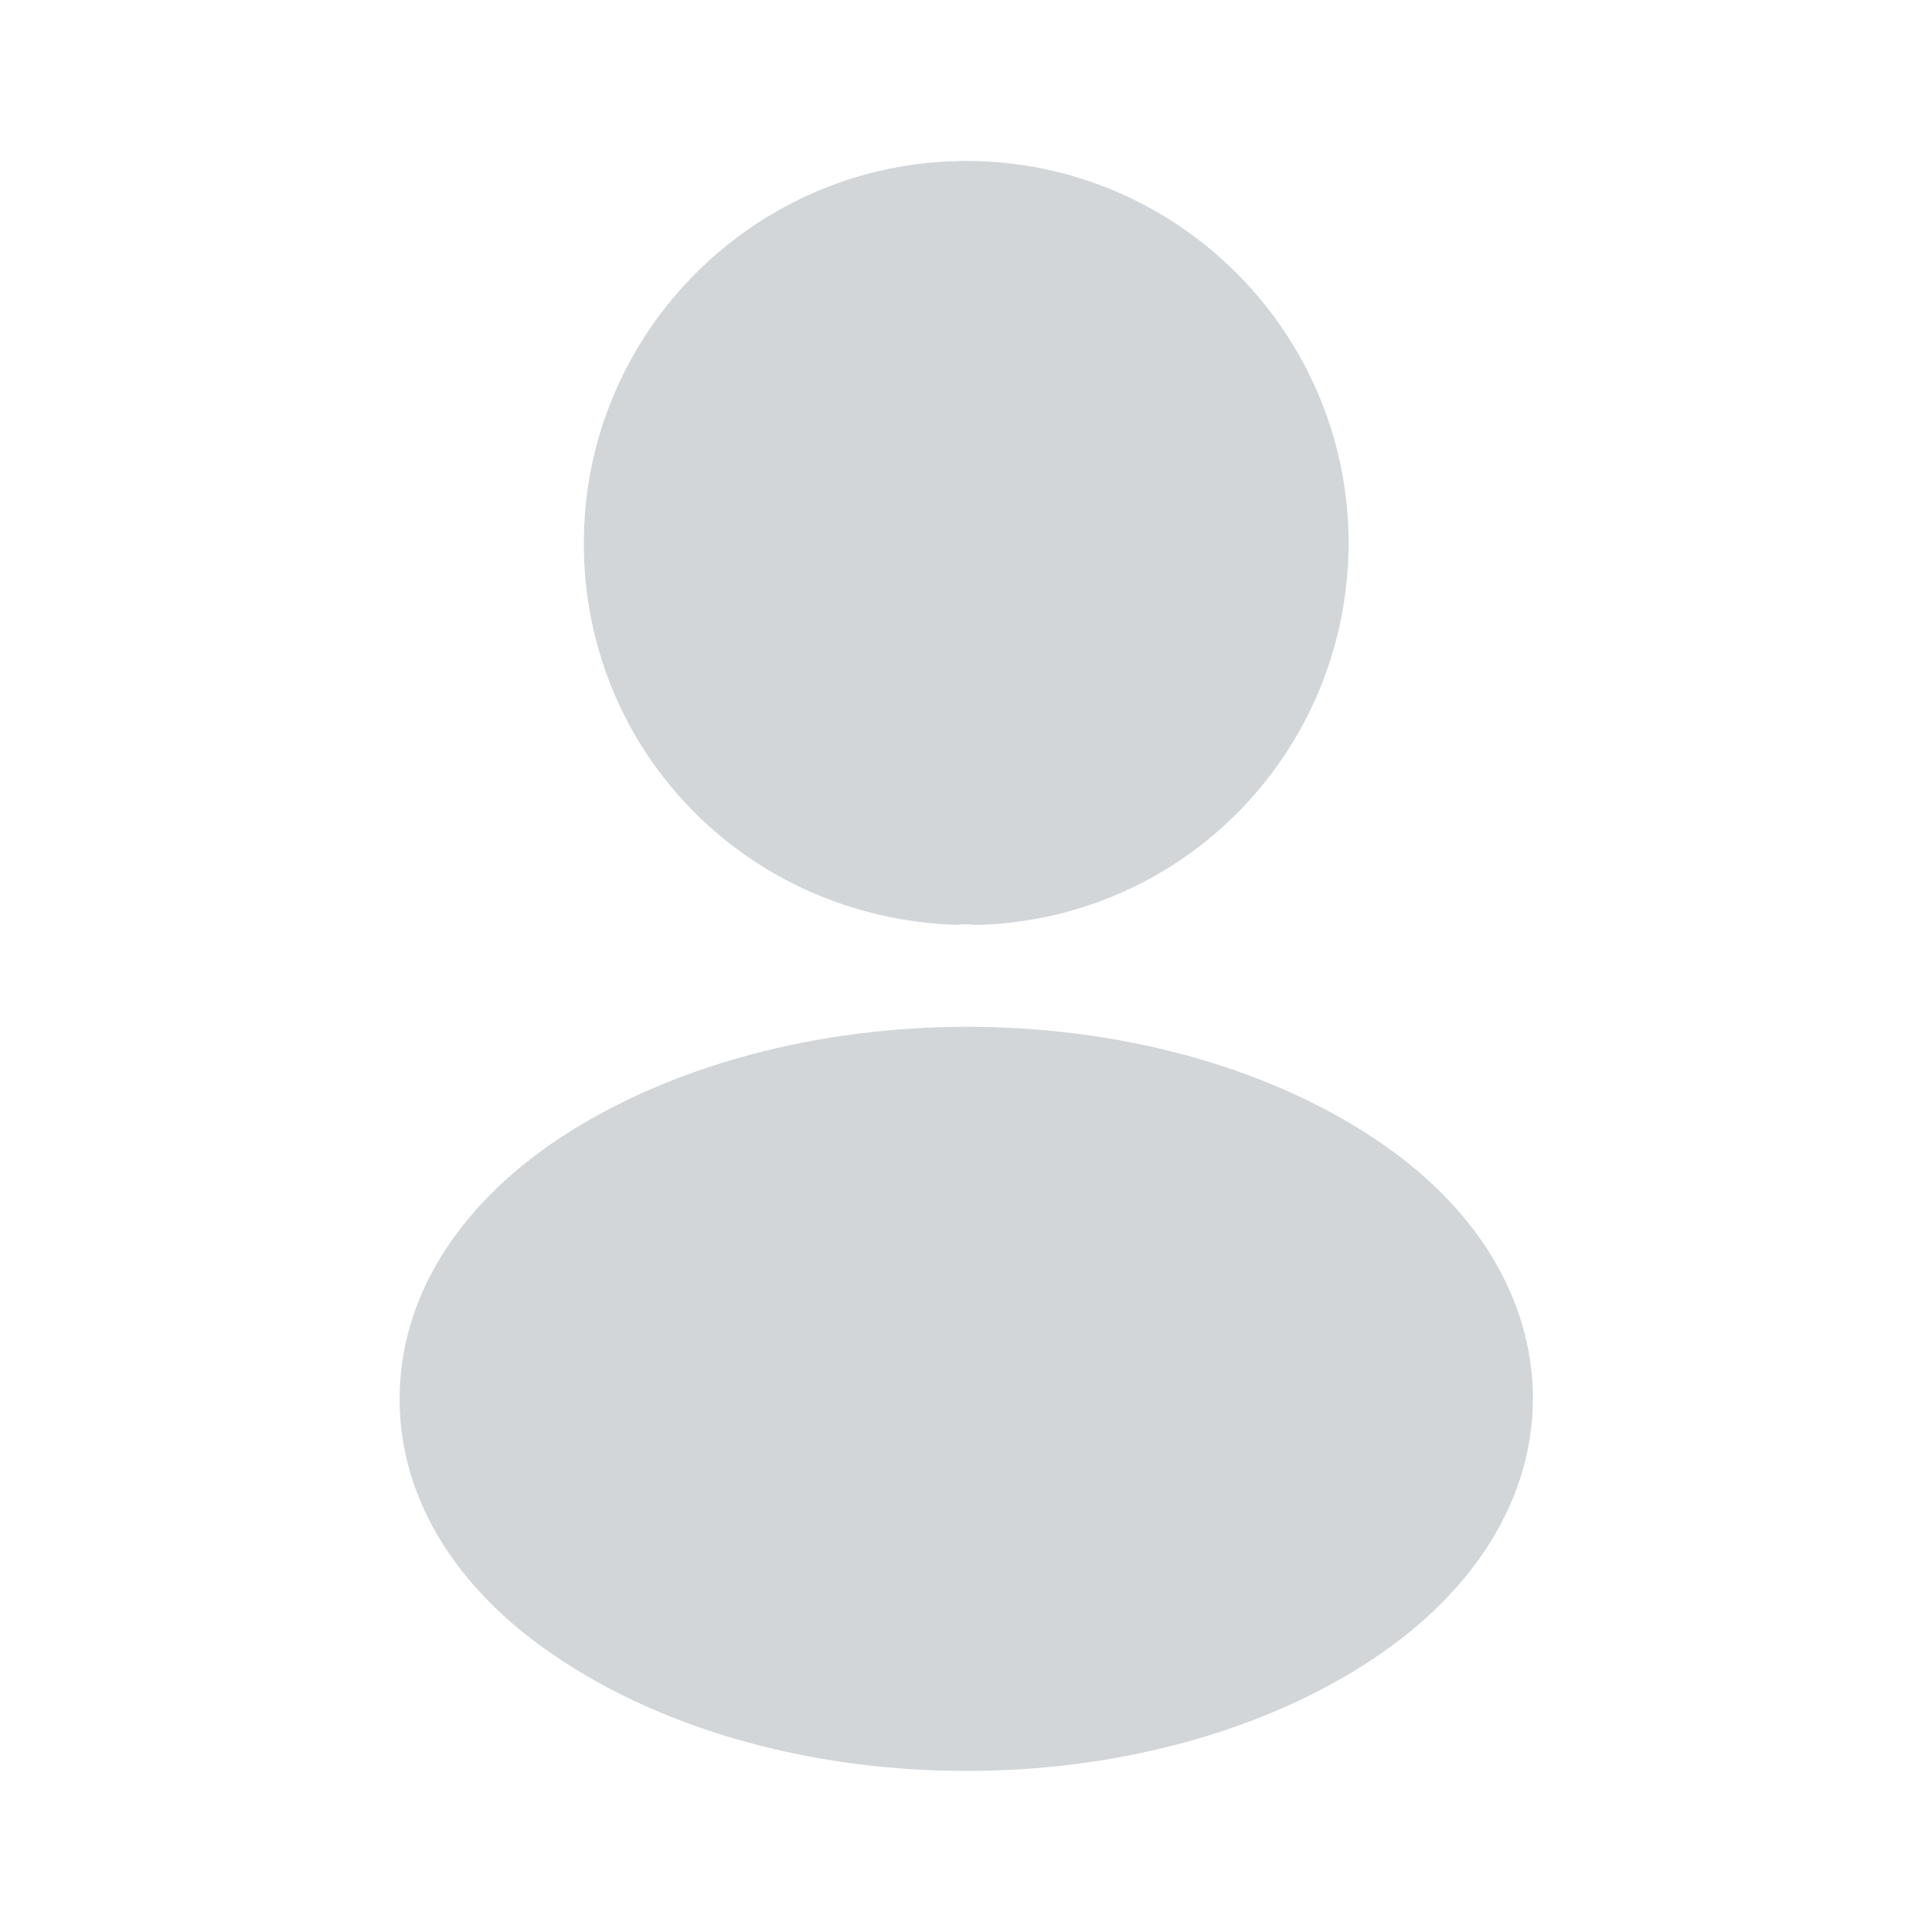 <svg width="22" height="22" viewBox="0 0 22 22" fill="none" xmlns="http://www.w3.org/2000/svg">
<path d="M11.003 1.833C8.601 1.833 6.648 3.786 6.648 6.187C6.648 8.543 8.491 10.45 10.893 10.532C10.966 10.523 11.039 10.523 11.094 10.532C11.113 10.532 11.122 10.532 11.14 10.532C11.149 10.532 11.149 10.532 11.158 10.532C13.505 10.45 15.348 8.543 15.357 6.187C15.357 3.786 13.404 1.833 11.003 1.833Z" fill="#D2D6D9"/>
<path d="M15.66 12.971C13.102 11.266 8.931 11.266 6.356 12.971C5.191 13.75 4.55 14.804 4.55 15.931C4.55 17.059 5.191 18.104 6.346 18.874C7.63 19.736 9.316 20.166 11.003 20.166C12.69 20.166 14.377 19.736 15.66 18.874C16.815 18.095 17.456 17.05 17.456 15.913C17.447 14.786 16.815 13.741 15.66 12.971Z" fill="#D2D6D9"/>
</svg>
